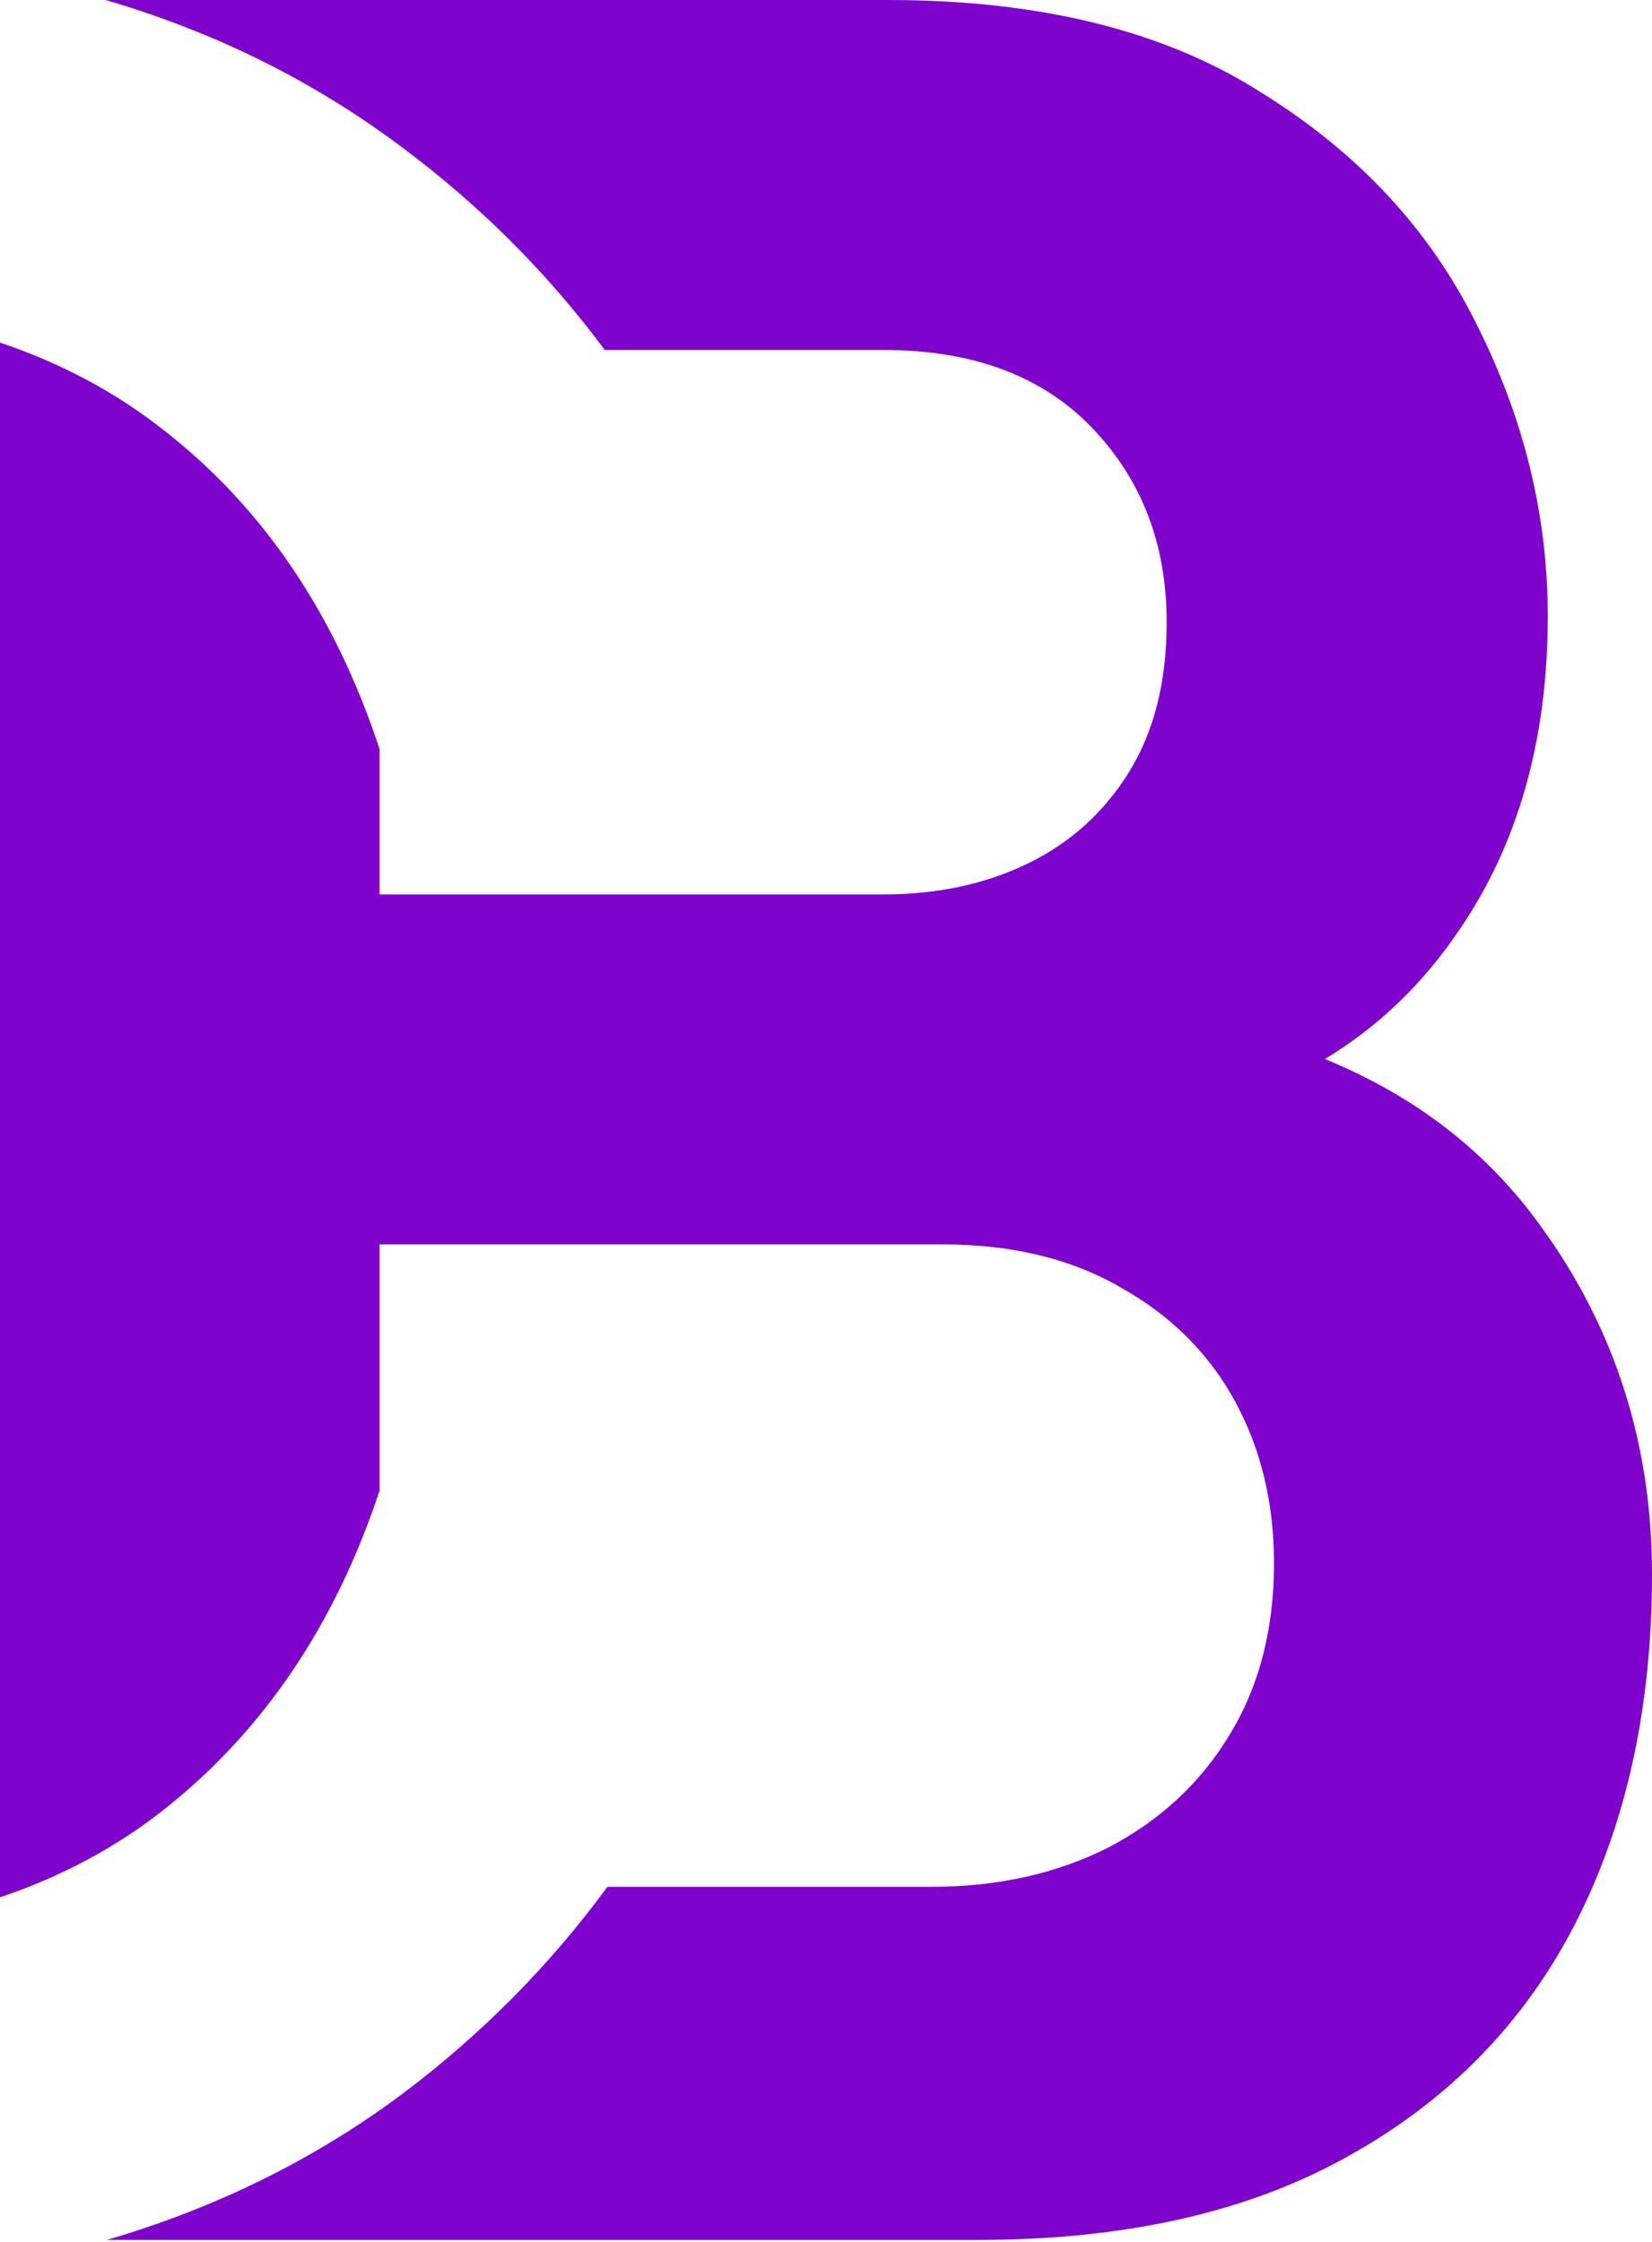 <svg width="196" height="266" viewBox="0 0 196 266" fill="none" xmlns="http://www.w3.org/2000/svg">
<path fill-rule="evenodd" clip-rule="evenodd" d="M12.681 265.763H116.087C133.558 265.763 148.2 262.441 160.011 255.797C171.946 249.153 180.928 239.925 186.957 228.113C192.986 216.301 196 202.521 196 186.772C196 171.392 191.632 157.674 182.896 145.616C176.539 136.715 167.969 130.061 157.187 125.652C163.487 121.861 168.796 116.766 173.115 110.365C180.128 100.153 183.635 87.726 183.635 73.085C183.635 61.15 180.805 49.584 175.145 38.388C169.608 27.192 161.057 18.025 149.492 10.889C138.049 3.63 123.346 0 105.382 0H12.53C25.605 3.843 37.352 9.688 47.771 17.533C57.011 24.435 65.004 32.433 71.751 41.525H104.829C115.41 41.525 123.654 44.601 129.559 50.753C135.465 56.905 138.418 64.595 138.418 73.823C138.418 80.836 136.942 86.742 133.989 91.54C131.036 96.339 127.037 99.969 121.992 102.429C116.948 104.89 111.227 106.121 104.829 106.121H45.032V88.874C39.771 72.887 31.271 60.303 19.534 51.122C13.806 46.586 7.295 43.095 0 40.649V225.113C7.295 222.668 13.806 219.177 19.534 214.64C31.271 205.343 39.771 192.753 45.032 176.87V147.646H111.842C120.085 147.646 127.16 149.368 133.066 152.814C138.972 156.136 143.463 160.627 146.539 166.286C149.615 171.946 151.153 178.344 151.153 185.48C151.153 193.355 149.369 200.183 145.8 205.966C142.355 211.626 137.557 216.055 131.405 219.254C125.253 222.33 118.301 223.868 110.55 223.868H72.064C65.251 233.167 57.154 241.349 47.771 248.414C37.393 256.167 25.696 261.95 12.681 265.763Z" fill="#8003CD"/>
</svg>
